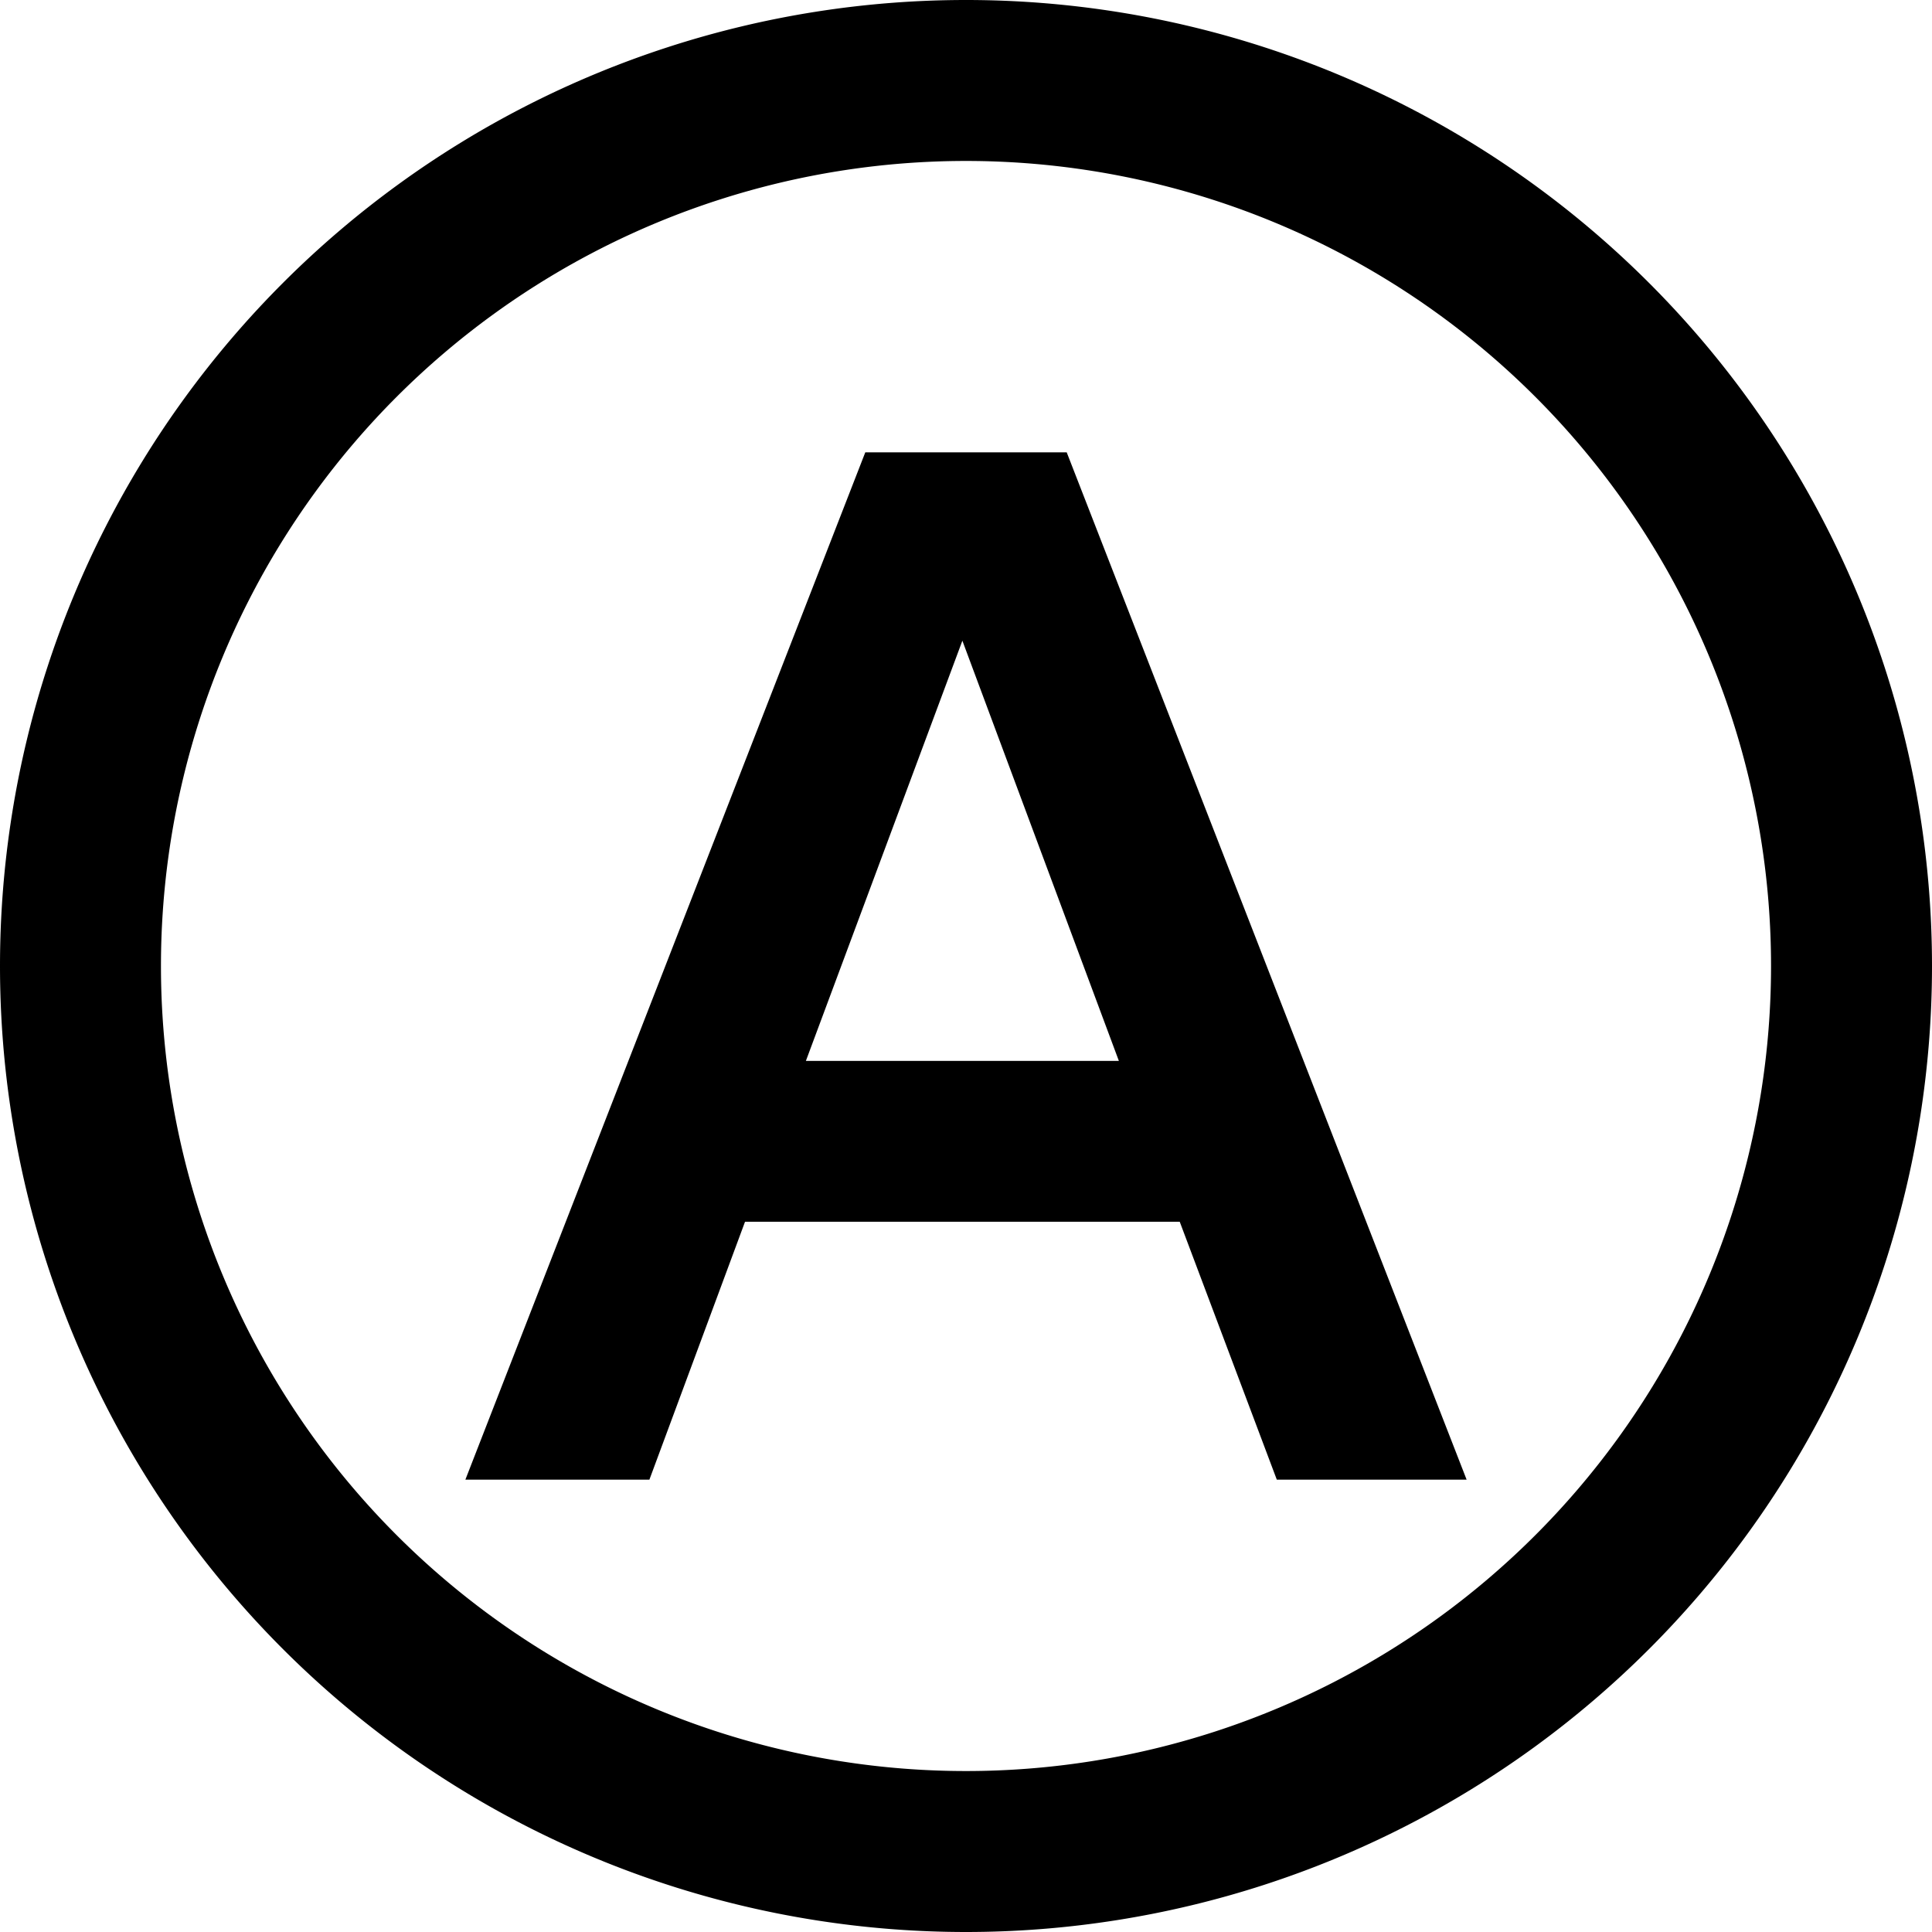 <svg xmlns="http://www.w3.org/2000/svg" viewBox="0 0 16 16" class="pdsicon"><g clip-path="url(#a)"><path fill-rule="evenodd" d="M16 8A8 8 0 1 1 0 8a8 8 0 0 1 16 0m-1.333 0A6.667 6.667 0 1 1 1.333 8a6.667 6.667 0 0 1 13.334 0M9.77 10.118l.804 2.136h1.572L8.834 3.746H7.166l-3.312 8.508h1.524l.792-2.136zM6.674 8.786l1.296-3.48 1.296 3.48z"/></g><defs><clipPath id="a"><path d="M0 0h16v16H0z"/></clipPath></defs></svg>